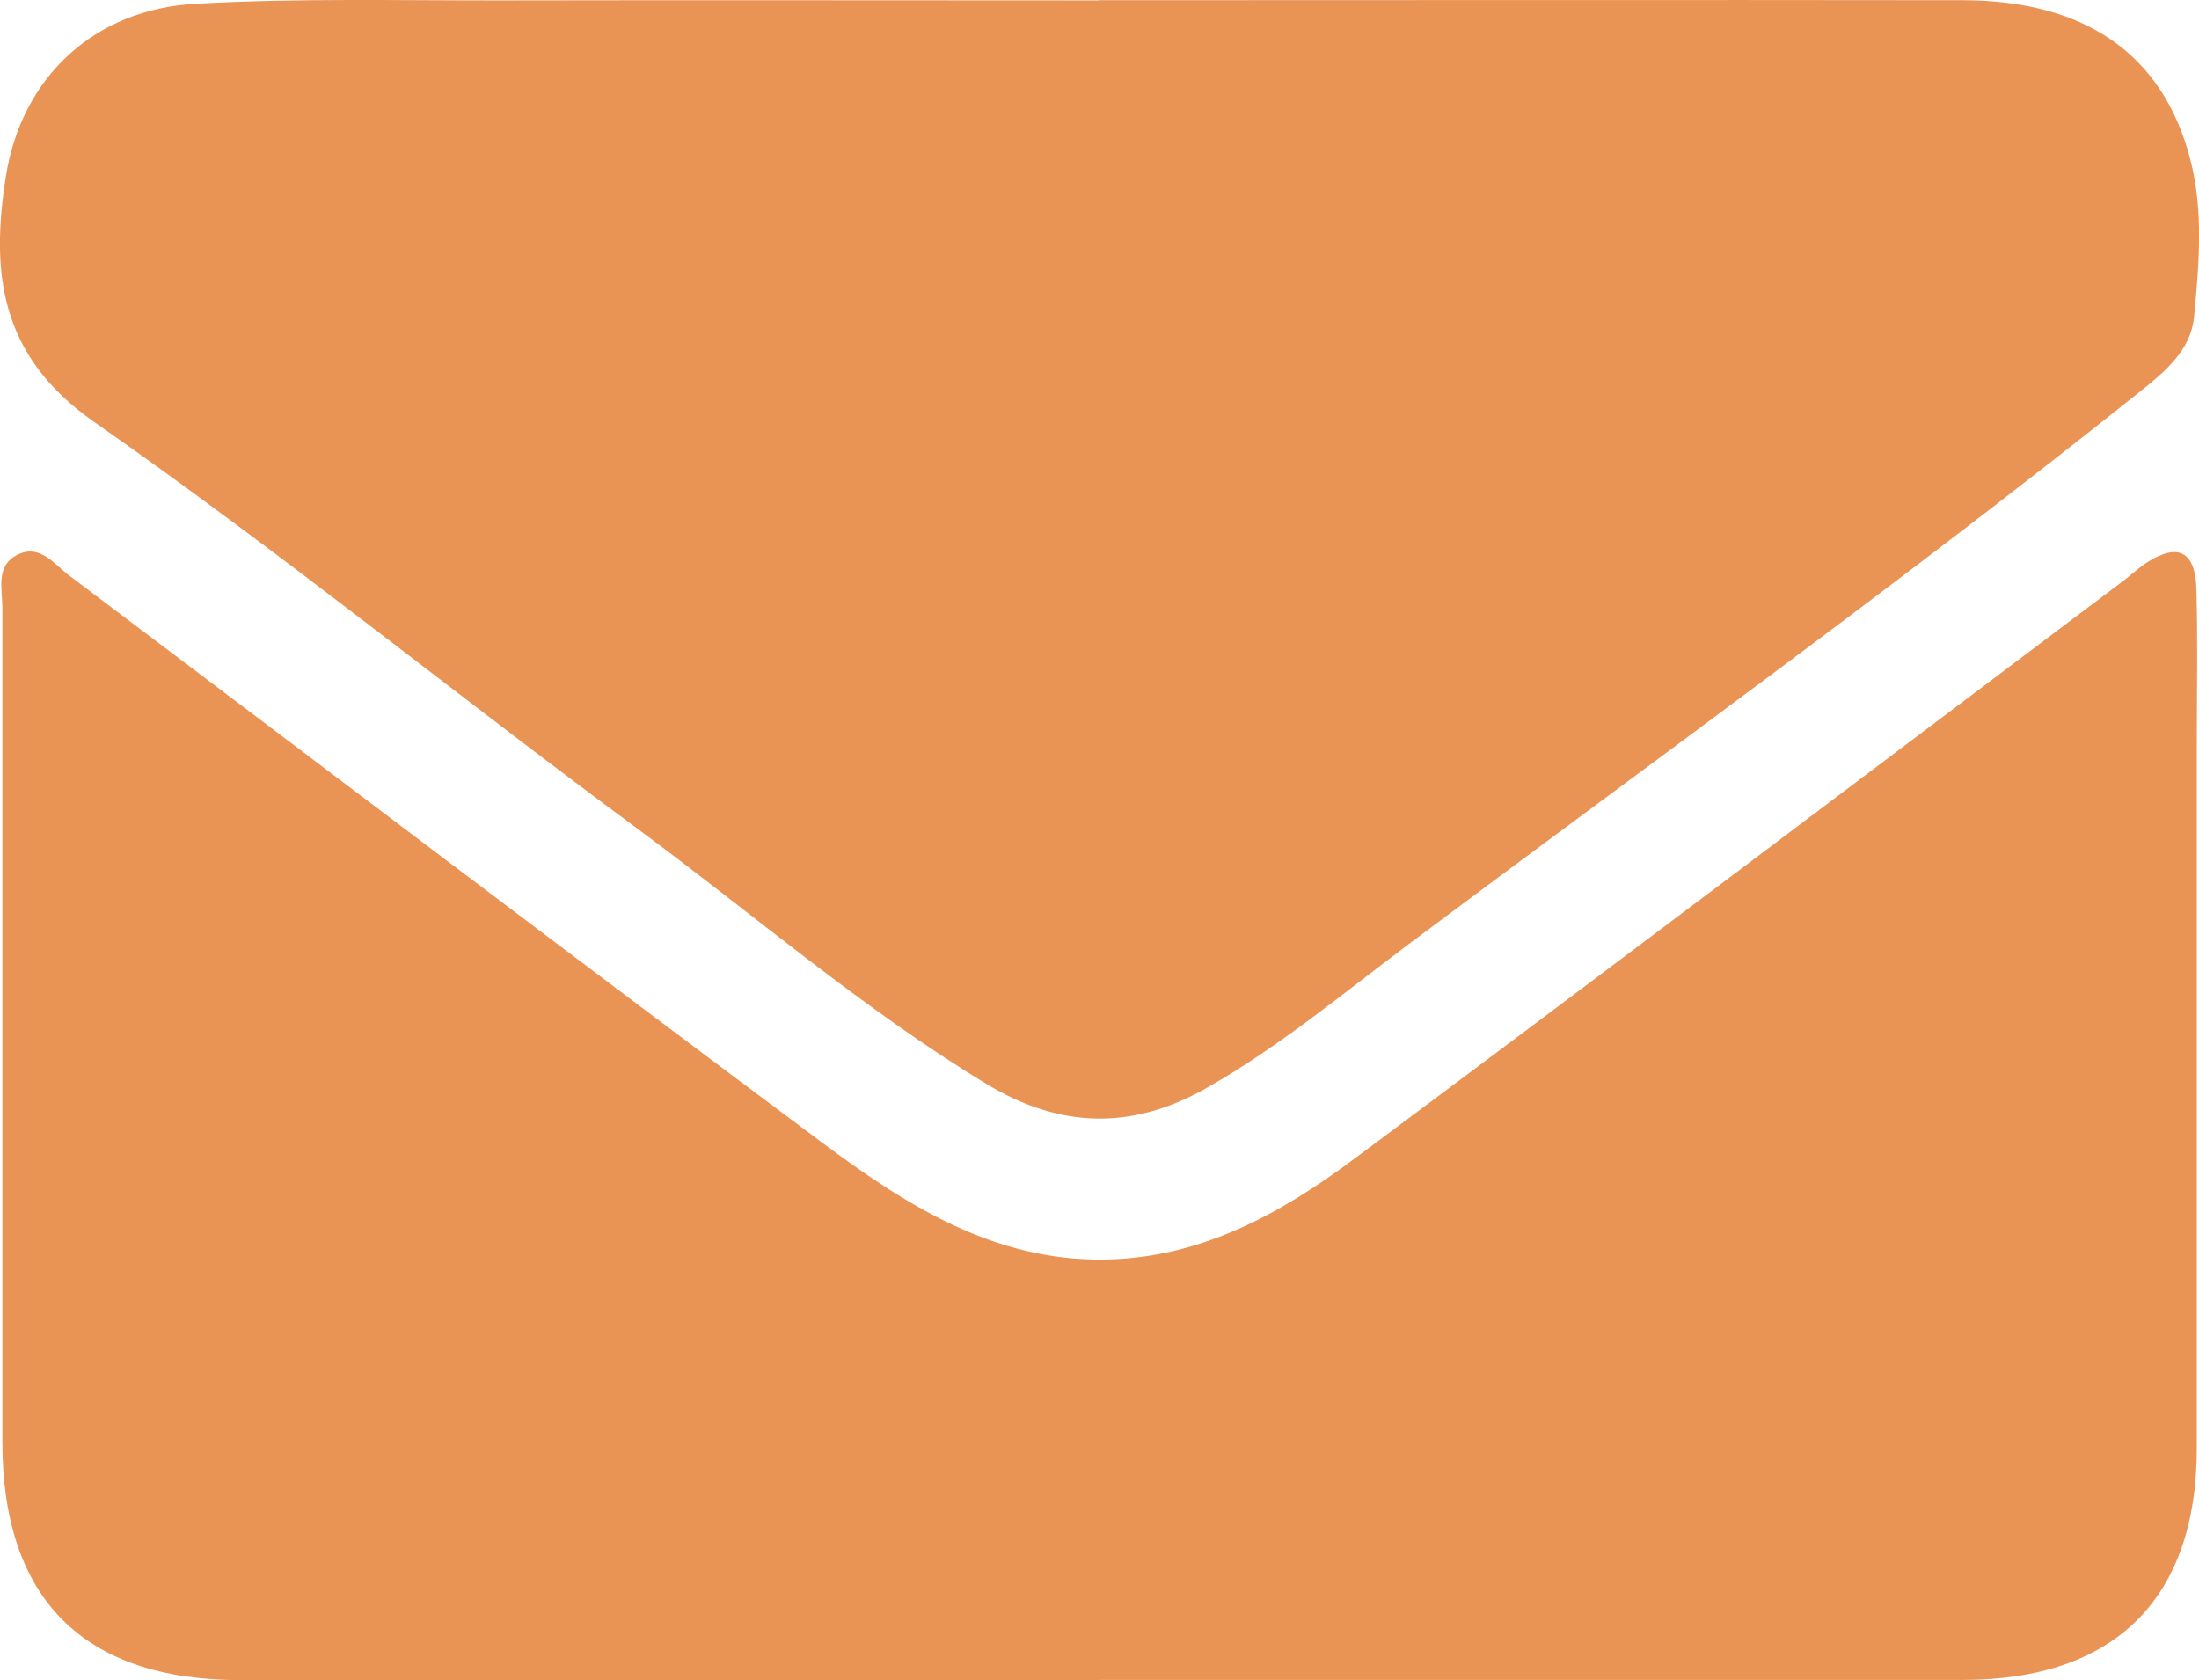<?xml version="1.0" encoding="UTF-8"?>
<svg id="Layer_1" data-name="Layer 1" xmlns="http://www.w3.org/2000/svg" viewBox="0 0 110.58 84.49">
  <defs>
    <style>
      .cls-1 {
        fill: #e99455;
        stroke-width: 0px;
      }
    </style>
  </defs>
  <path class="cls-1" d="m55.26.01c14.48,0,28.96-.02,43.44,0,6.18.01,10.07,2.73,11.44,8,.68,2.61.44,5.3.19,7.94-.16,1.64-1.42,2.71-2.7,3.73-12.02,9.61-24.5,18.6-36.82,27.82-3.32,2.49-6.51,5.16-10.15,7.22-3.78,2.14-7.4,2.01-11.07-.22-6.2-3.76-11.69-8.51-17.5-12.8-9.16-6.76-18.01-13.96-27.34-20.47C-.03,17.9-.47,13.7.3,8.84,1.1,3.86,4.76.46,9.84.19,14.98-.1,20.15.03,25.3.02c9.99-.02,19.97,0,29.96,0Z"/>
  <path class="cls-1" d="m55.28,84.49c-14.4,0-28.79,0-43.19,0-7.89,0-11.97-4.09-11.97-11.97,0-13.98,0-27.96,0-41.94,0-.96-.36-2.14.77-2.69,1.13-.55,1.84.49,2.6,1.06,12.62,9.5,25.18,19.06,37.84,28.5,4.21,3.14,8.65,5.98,14.24,5.89,4.81-.08,8.82-2.3,12.51-5.05,12.94-9.64,25.79-19.37,38.68-29.07.4-.3.77-.65,1.18-.92,1.57-1.02,2.46-.59,2.51,1.33.07,2.58.02,5.16.02,7.74,0,11.82,0,23.63,0,35.45,0,7.56-4.12,11.66-11.76,11.66-14.48,0-28.96,0-43.44,0Z"/>
</svg>